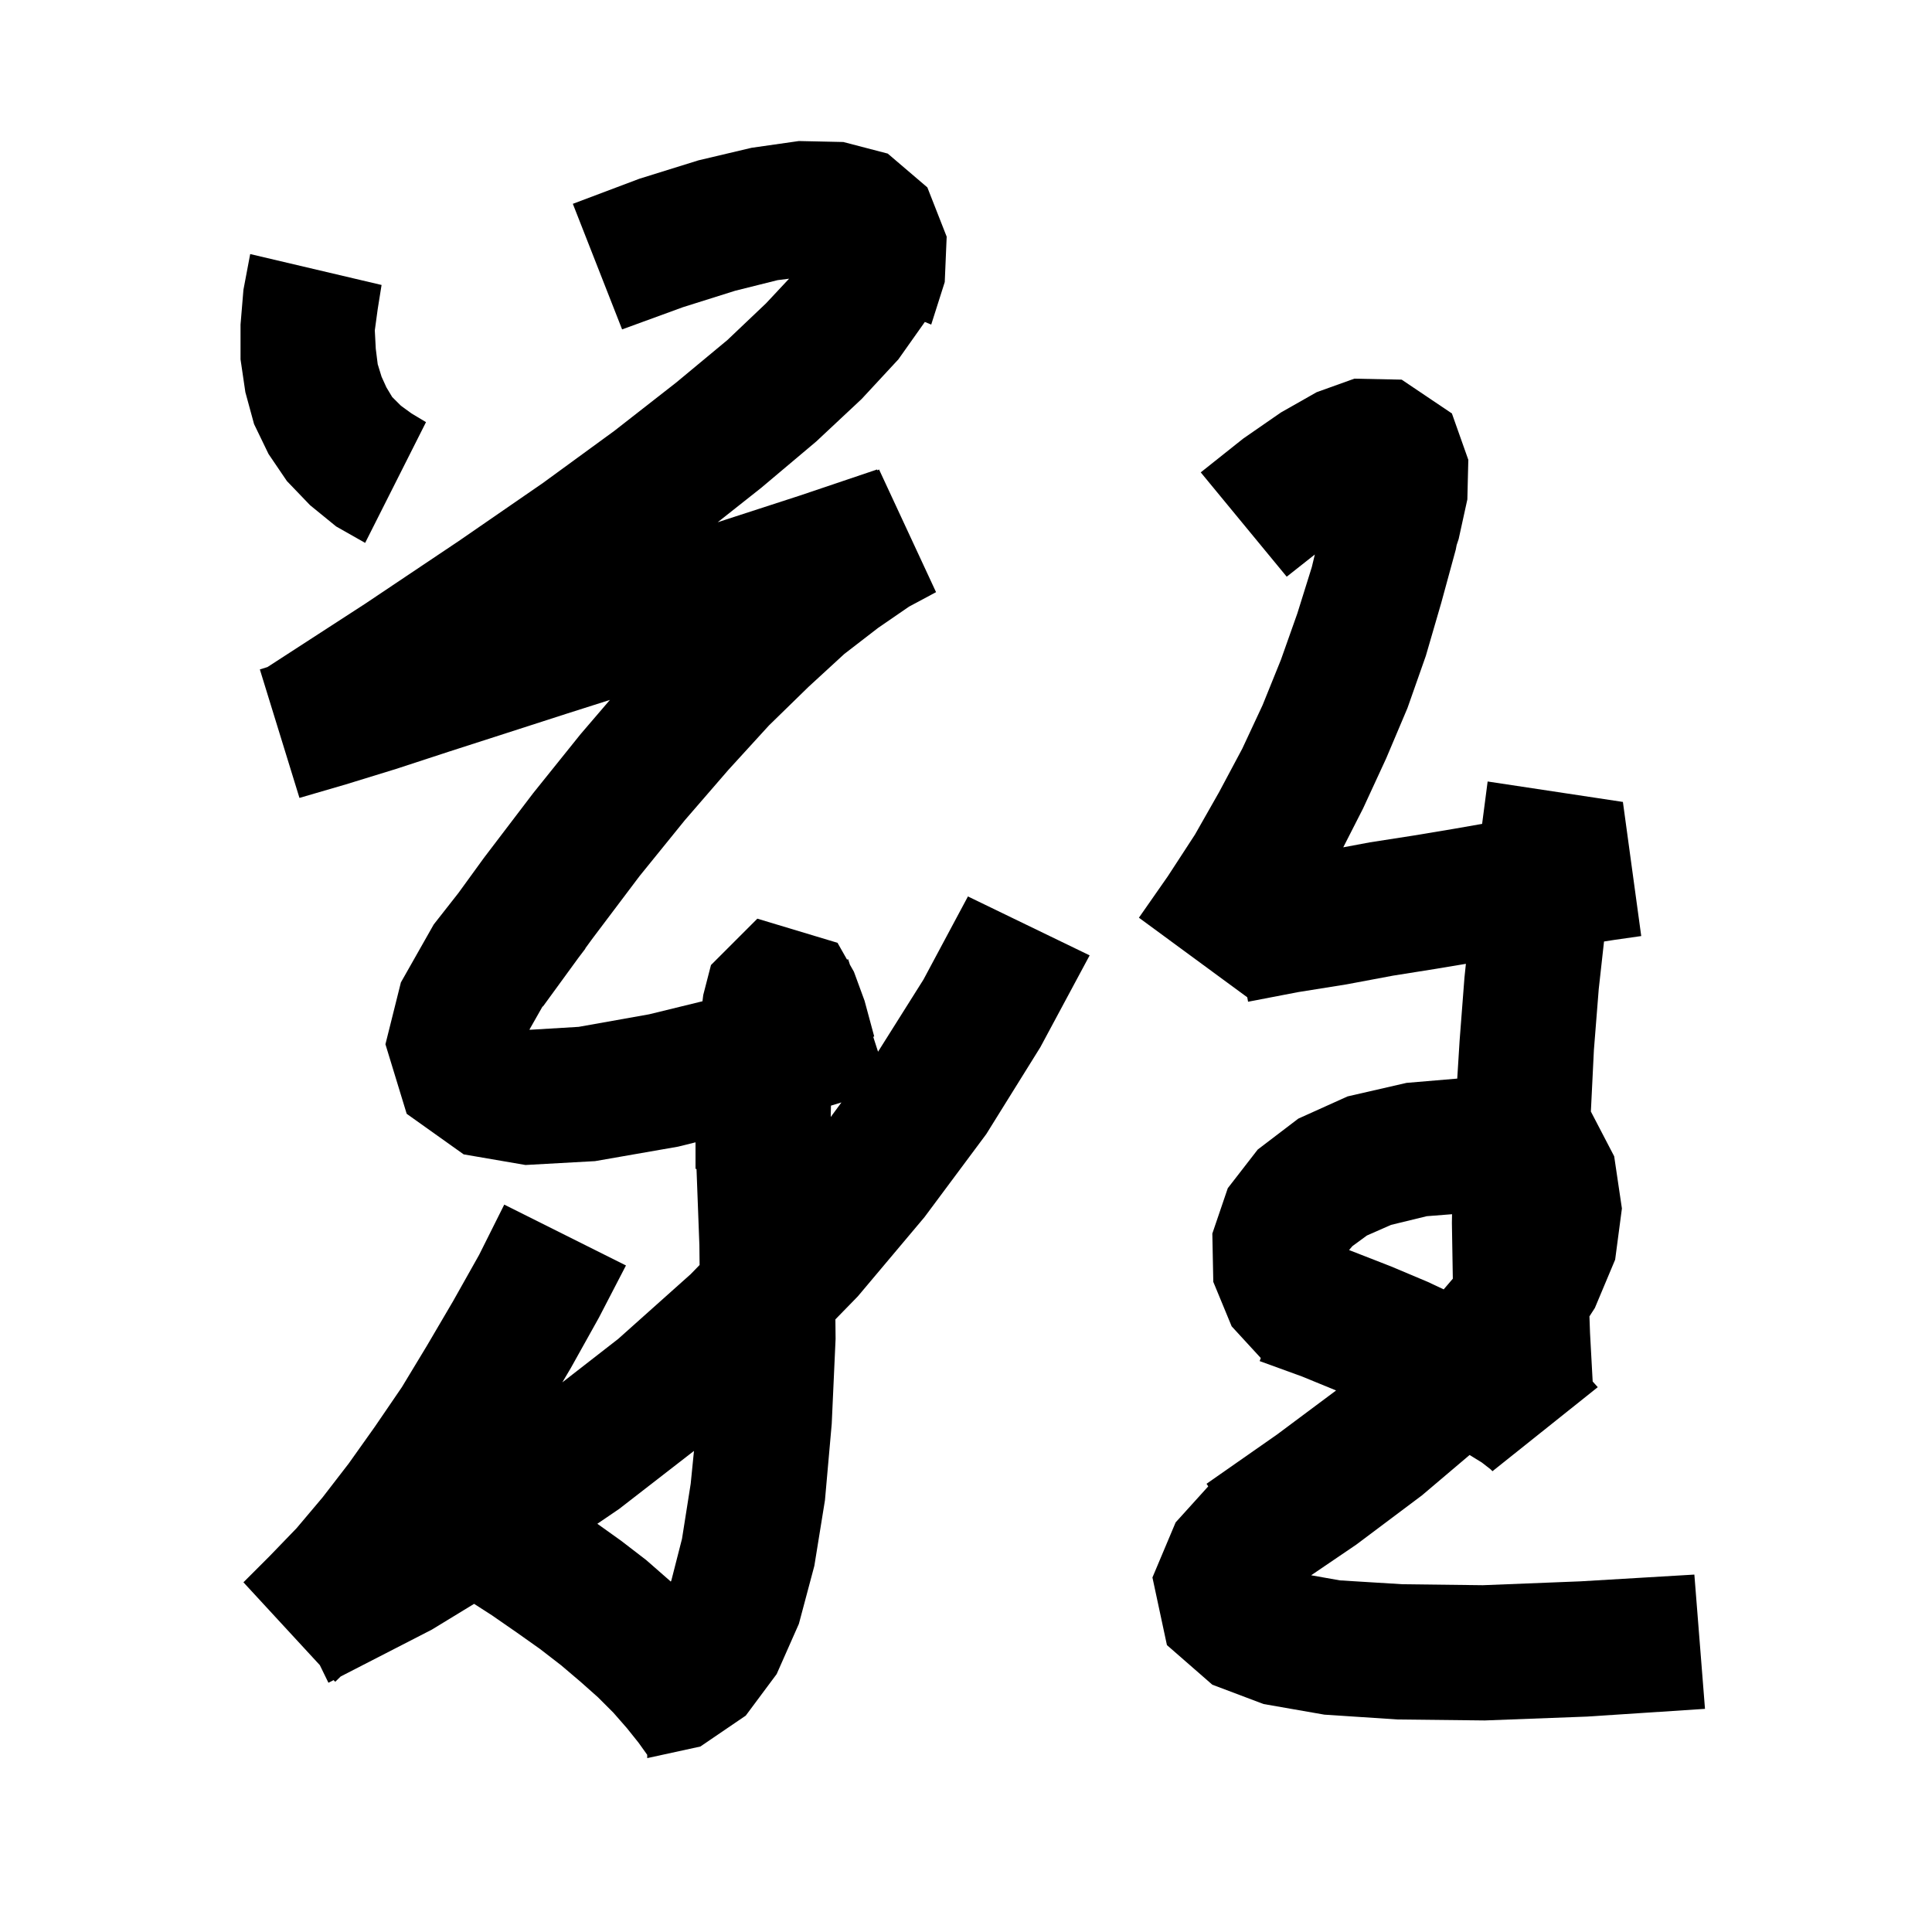 <svg xmlns="http://www.w3.org/2000/svg" xmlns:xlink="http://www.w3.org/1999/xlink" version="1.1" baseProfile="full" viewBox="0 0 200 200" width="200" height="200">
<g fill="black">
<path d="M 87.3 14.7 L 91.9 15.9 L 96.0 19.4 L 98.0 24.5 L 97.8 29.2 L 96.4 33.6 L 95.739 33.328 L 93.0 37.2 L 89.2 41.3 L 84.5 45.7 L 78.8 50.5 L 74.293 54.065 L 75.1 53.8 L 82.8 51.3 L 90.8 48.6 L 90.831 48.693 L 91.0 48.6 L 96.9 61.3 L 94.1 62.8 L 90.9 65.0 L 87.4 67.7 L 83.7 71.1 L 79.6 75.1 L 75.4 79.7 L 70.9 84.9 L 66.2 90.7 L 61.3 97.2 L 60.582 98.185 L 60.6 98.2 L 59.893 99.131 L 56.2 104.2 L 56.171 104.179 L 54.804 106.588 L 54.9 106.6 L 59.9 106.3 L 67.2 105.0 L 72.719 103.65 L 72.8 103.0 L 73.6 99.9 L 78.4 95.1 L 86.7 97.6 L 87.683 99.335 L 87.8 99.3 L 87.982 99.862 L 88.4 100.6 L 89.5 103.6 L 90.5 107.3 L 90.395 107.326 L 90.895 108.873 L 95.6 101.4 L 100.2 92.8 L 112.8 98.9 L 107.7 108.4 L 102.1 117.4 L 95.7 126.0 L 88.8 134.2 L 86.48 136.581 L 86.5 138.6 L 86.1 147.4 L 85.4 155.3 L 84.3 162.1 L 82.7 168.1 L 80.4 173.3 L 77.2 177.6 L 72.5 180.8 L 67.0 182.0 L 67.0 181.66 L 66.1 180.4 L 64.9 178.9 L 63.5 177.3 L 61.9 175.7 L 60.1 174.1 L 58.1 172.4 L 55.9 170.7 L 53.5 169.0 L 50.9 167.2 L 49.079 166.029 L 44.7 168.7 L 35.27 173.547 L 34.7 174.1 L 34.537 173.924 L 34.0 174.2 L 33.11 172.376 L 25.2 163.8 L 27.9 161.1 L 30.7 158.2 L 33.4 155.0 L 36.1 151.5 L 38.8 147.7 L 41.6 143.6 L 44.2 139.3 L 46.9 134.7 L 49.6 129.9 L 52.2 124.7 L 64.8 131.0 L 62.0 136.4 L 59.1 141.6 L 58.211 143.103 L 64.0 138.6 L 71.5 131.9 L 72.422 130.952 L 72.4 128.9 L 72.102 121.0 L 72.0 121.0 L 72.0 118.254 L 70.2 118.7 L 61.6 120.2 L 54.4 120.6 L 48.0 119.5 L 42.1 115.3 L 39.9 108.1 L 41.5 101.7 L 44.9 95.7 L 47.45 92.45 L 50.1 88.8 L 55.2 82.1 L 60.1 76.0 L 63.138 72.456 L 58.6 73.9 L 52.4 75.9 L 46.5 77.8 L 41.0 79.6 L 35.8 81.2 L 31.0 82.6 L 26.9 69.3 L 27.689 69.053 L 37.8 62.5 L 47.5 56.0 L 56.2 50.0 L 63.6 44.6 L 70.0 39.6 L 75.3 35.2 L 79.3 31.4 L 81.684 28.852 L 80.5 29.0 L 76.1 30.1 L 70.7 31.8 L 64.4 34.1 L 59.3 21.1 L 66.2 18.5 L 72.3 16.6 L 77.8 15.3 L 82.7 14.6 Z M 145.1 39.3 L 150.3 42.8 L 152.0 47.6 L 151.9 51.7 L 151.0 55.8 L 150.792 56.425 L 150.7 56.9 L 149.2 62.4 L 147.6 67.9 L 145.7 73.3 L 143.5 78.5 L 141.1 83.7 L 139.053 87.715 L 141.8 87.2 L 146.3 86.5 L 150.5 85.8 L 153.428 85.288 L 154.0 80.9 L 167.9 83.0 L 167.898 83.017 L 168.0 83.0 L 169.9 96.9 L 167.1 97.3 L 166.048 97.464 L 165.5 102.4 L 165.0 108.7 L 164.7 114.8 L 164.687 115.066 L 167.1 119.7 L 167.9 125.1 L 167.2 130.4 L 165.1 135.4 L 164.538 136.27 L 164.6 138.0 L 164.873 143.011 L 165.4 143.6 L 154.5 152.3 L 154.3 152.1 L 153.4 151.4 L 152.132 150.62 L 147.2 154.8 L 140.4 159.9 L 135.731 163.072 L 138.7 163.6 L 145.2 164.0 L 153.5 164.1 L 163.6 163.7 L 175.4 163.0 L 176.5 176.9 L 164.3 177.7 L 153.7 178.1 L 144.7 178.0 L 137.1 177.5 L 130.8 176.4 L 125.5 174.4 L 120.8 170.3 L 119.3 163.3 L 121.7 157.6 L 125.077 153.867 L 124.9 153.6 L 132.2 148.5 L 138.312 143.941 L 134.8 142.5 L 130.4 140.9 L 130.517 140.584 L 127.5 137.3 L 125.6 132.7 L 125.5 127.7 L 127.1 123.0 L 130.2 119.0 L 134.4 115.8 L 139.5 113.5 L 145.6 112.1 L 150.853 111.656 L 151.1 107.7 L 151.6 101.2 L 151.749 99.775 L 148.6 100.3 L 144.2 101.0 L 139.4 101.9 L 134.4 102.7 L 129.2 103.7 L 129.116 103.239 L 117.9 95.0 L 120.9 90.7 L 123.7 86.4 L 126.2 82.0 L 128.6 77.5 L 130.7 73.0 L 132.6 68.3 L 134.3 63.5 L 135.8 58.7 L 136.112 57.401 L 133.2 59.7 L 124.3 48.9 L 128.7 45.4 L 132.6 42.7 L 136.3 40.6 L 140.2 39.2 Z M 64.1 156.2 L 61.837 157.741 L 64.3 159.5 L 66.9 161.5 L 69.3 163.6 L 69.441 163.728 L 69.5 163.6 L 70.6 159.3 L 71.5 153.6 L 71.84 150.199 Z M 147.7 125.9 L 144.0 126.8 L 141.5 127.9 L 140.0 129.0 L 139.654 129.404 L 139.9 129.5 L 144.0 131.1 L 147.8 132.7 L 149.449 133.476 L 150.396 132.371 L 150.3 126.6 L 150.315 125.695 Z M 86.021 114.455 L 86.0 115.4 L 86.0 115.629 L 87.105 114.124 Z M 39.5 29.5 L 39.1 32.0 L 38.8 34.2 L 38.9 36.1 L 39.1 37.7 L 39.5 39.0 L 40.0 40.1 L 40.6 41.1 L 41.5 42.0 L 42.6 42.8 L 44.1 43.7 L 37.8 56.2 L 34.8 54.5 L 32.1 52.3 L 29.7 49.8 L 27.8 47.0 L 26.3 43.9 L 25.4 40.6 L 24.9 37.2 L 24.9 33.6 L 25.2 30.0 L 25.9 26.3 Z " />
</g>
</svg>
